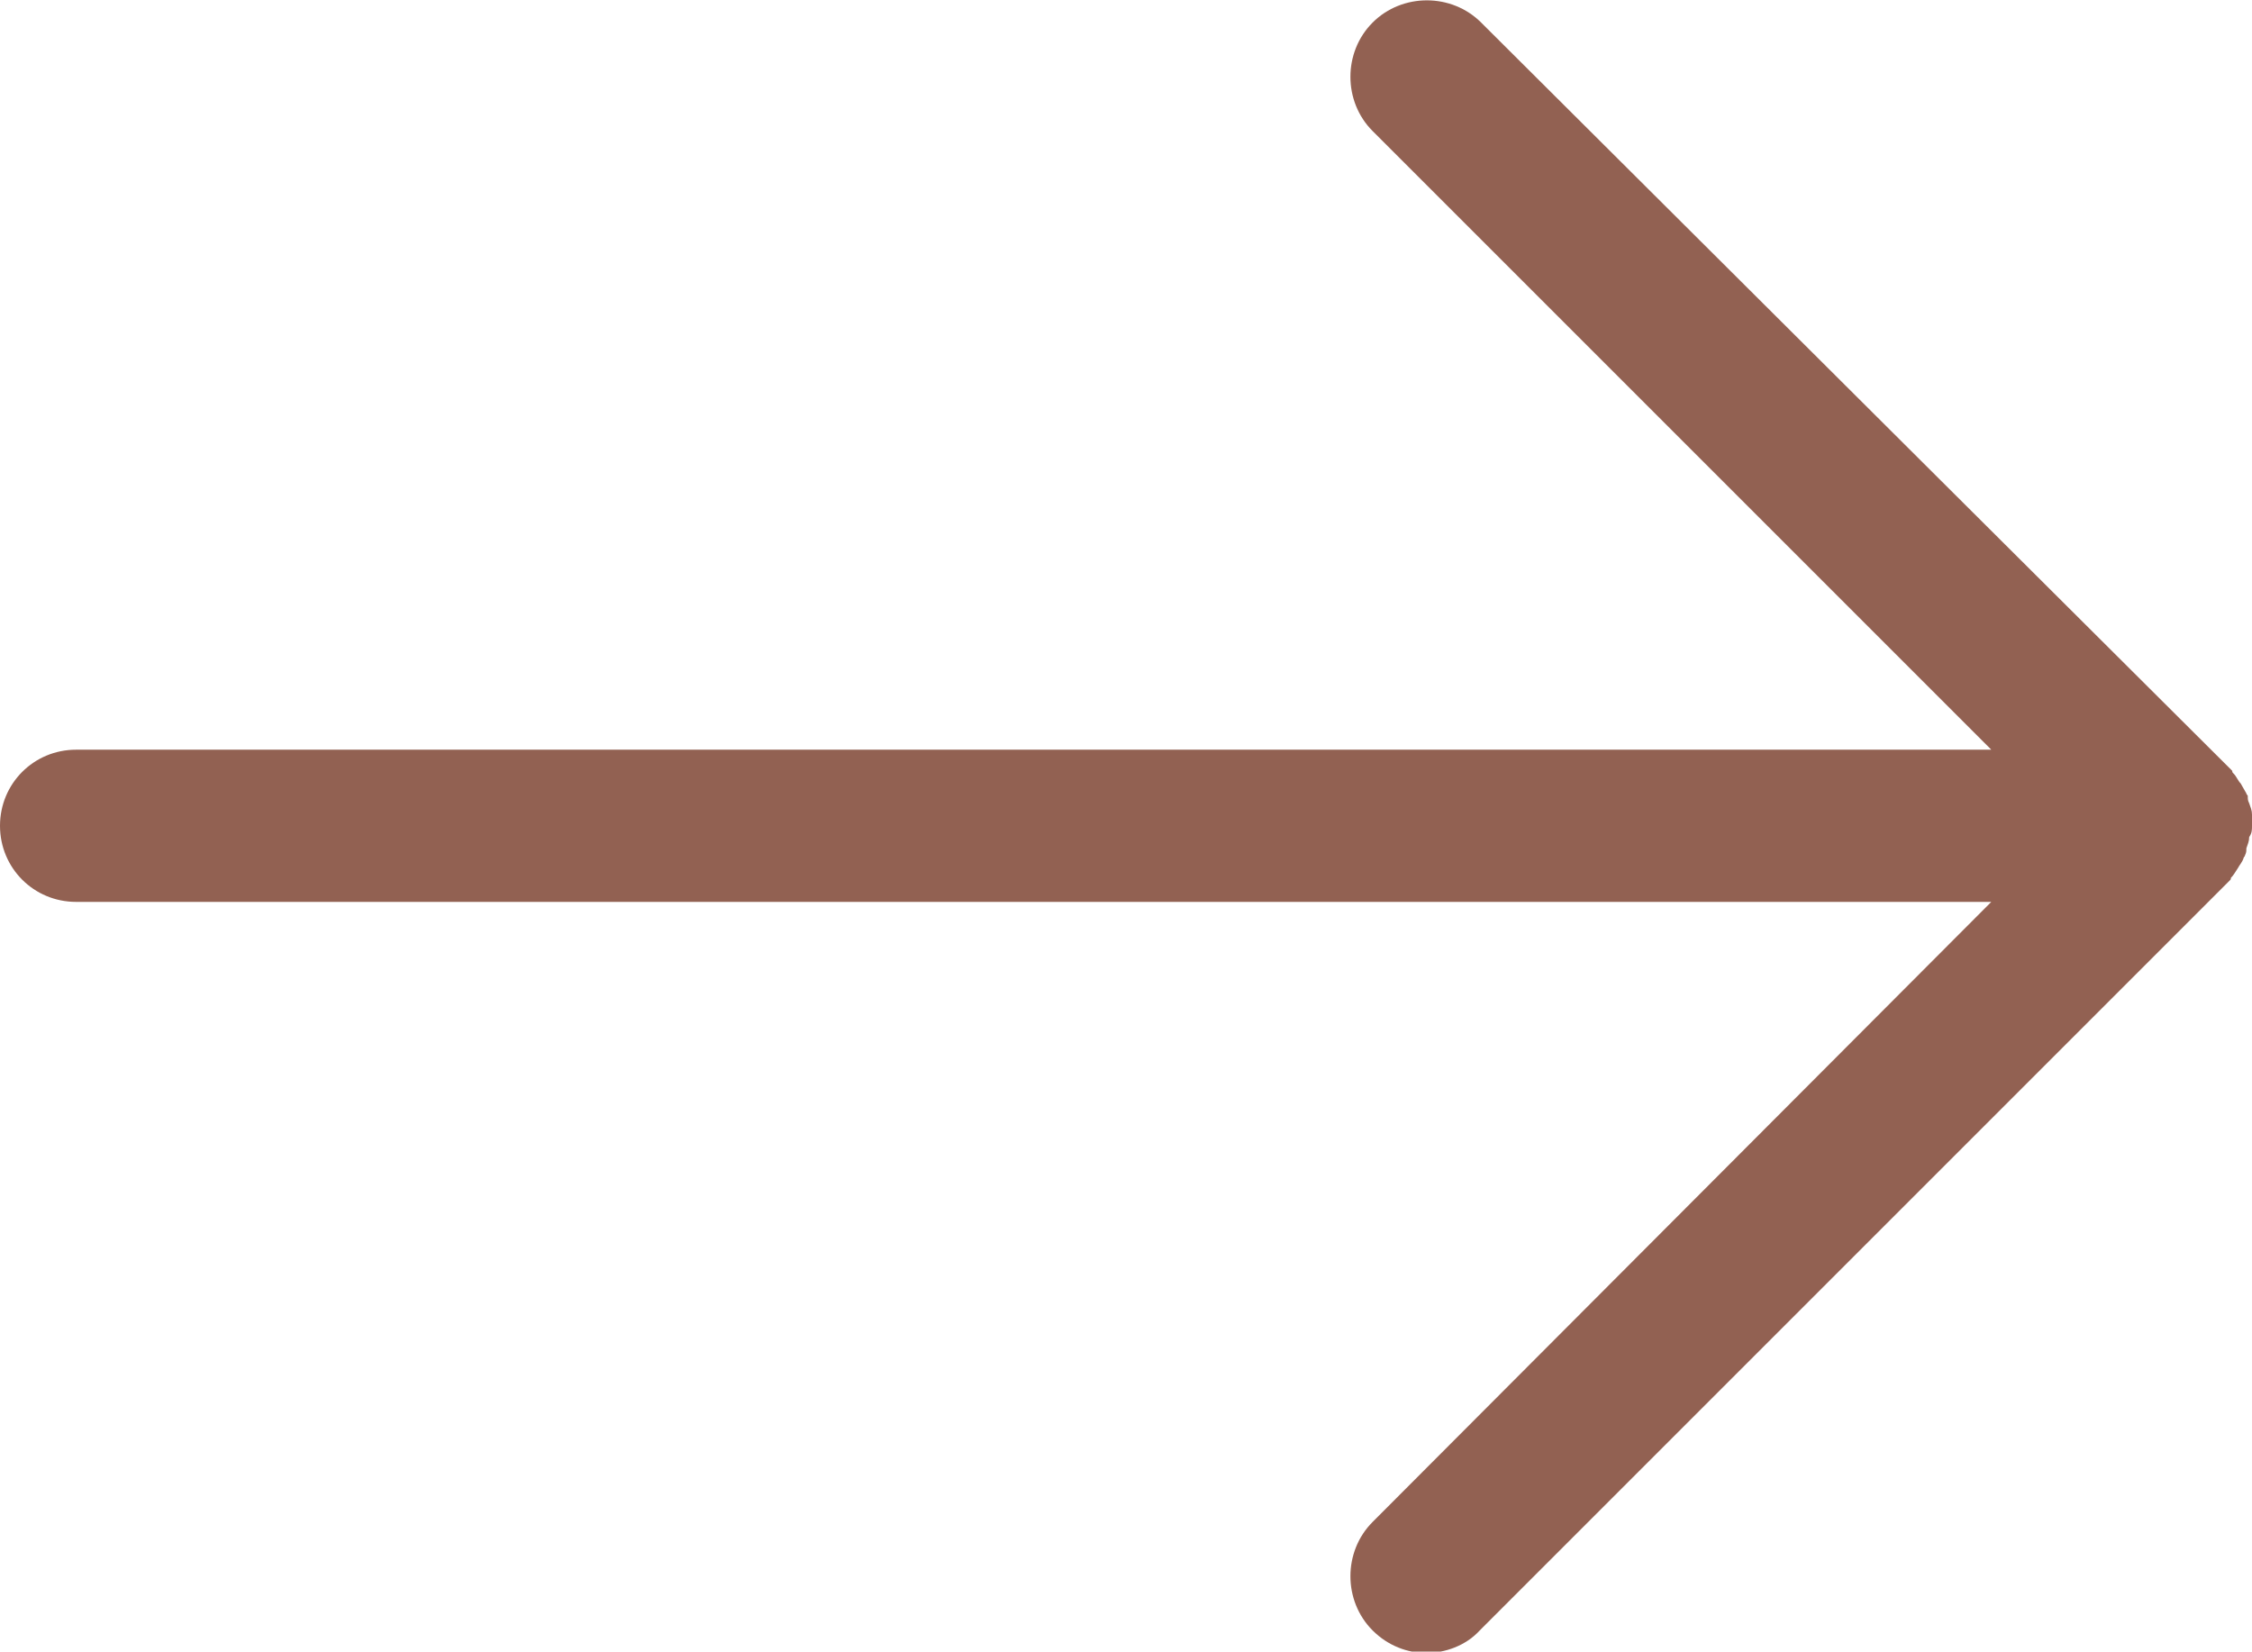 <?xml version="1.0" encoding="utf-8"?>
<!-- Generator: Adobe Illustrator 18.0.0, SVG Export Plug-In . SVG Version: 6.00 Build 0)  -->
<!DOCTYPE svg PUBLIC "-//W3C//DTD SVG 1.1//EN" "http://www.w3.org/Graphics/SVG/1.1/DTD/svg11.dtd">
<svg version="1.1" id="Layer_1" xmlns="http://www.w3.org/2000/svg" xmlns:xlink="http://www.w3.org/1999/xlink" x="0px" y="0px"
	 viewBox="0 0 159.8 117.2" style="enable-background:new 0 0 159.8 117.2;" xml:space="preserve">
<path style="fill:#926152;" d="M159.8,58.6c0-0.3,0-0.5,0-0.8c0-0.3-0.1-0.5-0.2-0.8c-0.1-0.2-0.1-0.3-0.1-0.5c0-0.1-0.1-0.1-0.1-0.2
	c-0.1-0.2-0.3-0.5-0.4-0.7c-0.2-0.2-0.3-0.5-0.5-0.7c-0.1-0.1-0.1-0.1-0.1-0.2L105.1,1.6c-2.1-2.1-5.6-2.1-7.7,0s-2.1,5.6,0,7.7
	l43.9,43.9H5.4c-3,0-5.4,2.4-5.4,5.4s2.4,5.4,5.4,5.4h135.9L97.4,108c-2.1,2.1-2.1,5.6,0,7.7c1.1,1.1,2.5,1.6,3.8,1.6
	s2.8-0.5,3.8-1.6l53.2-53.2c0.1-0.1,0.1-0.1,0.1-0.2c0.2-0.2,0.3-0.4,0.5-0.7c0.1-0.2,0.3-0.4,0.4-0.7c0-0.1,0.1-0.1,0.1-0.2
	c0.1-0.2,0.1-0.3,0.1-0.5c0.1-0.3,0.2-0.5,0.2-0.8C159.8,59.1,159.8,58.9,159.8,58.6z"/>
</svg>

